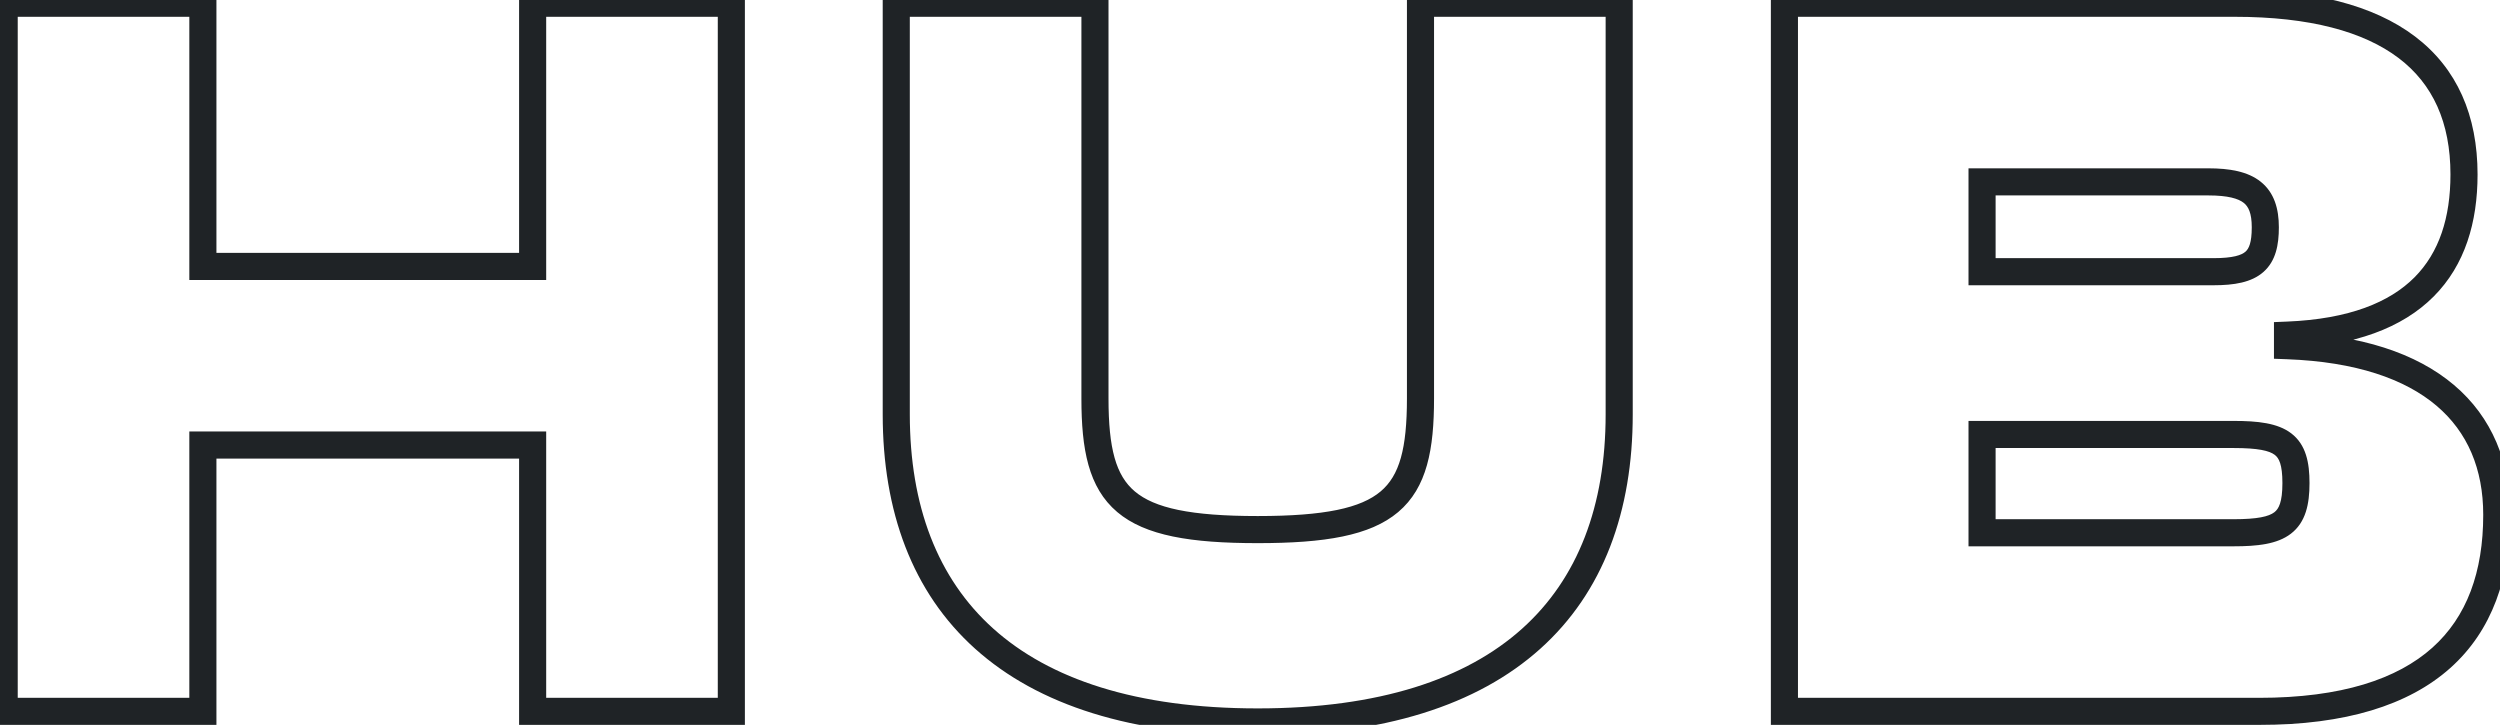 <svg width="369" height="107" viewBox="0 0 369 107" fill="none" xmlns="http://www.w3.org/2000/svg">
<mask id="path-1-outside-1_0_282" maskUnits="userSpaceOnUse" x="-2" y="-2" width="373" height="111" fill="black">
<rect fill="white" x="-2" y="-2" width="373" height="111"/>
<path d="M29.945 105H0.617V0.48L29.945 0.48V39.324L78.617 39.324V0.48L107.945 0.48V105H78.617V65.688L29.945 65.688V105ZM185.64 106.56C149.136 106.56 132.288 88.932 132.288 61.164V0.48L161.616 0.48V58.824C161.616 73.644 165.828 78.168 185.64 78.168C205.452 78.168 209.664 73.644 209.664 58.824V0.48L238.992 0.48V61.164C238.992 88.932 222.144 106.56 185.64 106.56ZM333.424 105H263.38V0.48L329.836 0.48C352.456 0.48 363.688 9.372 363.688 25.752C363.688 39.168 356.668 48.684 337.636 49.464V51.024C358.54 51.804 368.524 61.476 368.524 75.984C368.524 93.612 358.384 105 333.424 105ZM292.552 26.844V40.104L326.716 40.104C332.644 40.104 334.36 38.388 334.36 33.552C334.36 28.716 332.02 26.844 325.936 26.844L292.552 26.844ZM292.552 64.128V78.636L329.68 78.636C336.7 78.636 338.884 77.232 338.884 71.304C338.884 65.532 336.856 64.128 329.68 64.128L292.552 64.128Z"/>
</mask>
<path d="M29.945 105V107H31.945V105H29.945ZM0.617 105H-1.383V107H0.617V105ZM0.617 0.48V-1.52H-1.383V0.48H0.617ZM29.945 0.48H31.945V-1.52H29.945V0.48ZM29.945 39.324H27.945V41.324H29.945V39.324ZM78.617 39.324V41.324H80.617V39.324H78.617ZM78.617 0.48V-1.52H76.617V0.48H78.617ZM107.945 0.48H109.945V-1.52H107.945V0.48ZM107.945 105V107H109.945V105H107.945ZM78.617 105H76.617V107H78.617V105ZM78.617 65.688H80.617V63.688H78.617V65.688ZM29.945 65.688V63.688H27.945V65.688H29.945ZM29.945 103H0.617V107H29.945V103ZM2.617 105V0.48H-1.383V105H2.617ZM0.617 2.48L29.945 2.48V-1.52L0.617 -1.52V2.48ZM27.945 0.48V39.324H31.945V0.48H27.945ZM29.945 41.324L78.617 41.324V37.324L29.945 37.324V41.324ZM80.617 39.324V0.48H76.617V39.324H80.617ZM78.617 2.48L107.945 2.48V-1.52L78.617 -1.52V2.48ZM105.945 0.48V105H109.945V0.48H105.945ZM107.945 103H78.617V107H107.945V103ZM80.617 105V65.688H76.617V105H80.617ZM78.617 63.688L29.945 63.688V67.688L78.617 67.688V63.688ZM27.945 65.688V105H31.945V65.688H27.945ZM132.288 0.48V-1.52H130.288V0.48H132.288ZM161.616 0.48H163.616V-1.52H161.616V0.48ZM209.664 0.48V-1.52H207.664V0.48H209.664ZM238.992 0.48H240.992V-1.52H238.992V0.48ZM185.64 104.56C167.682 104.56 154.894 100.223 146.612 92.787C138.363 85.381 134.288 74.636 134.288 61.164H130.288C130.288 75.46 134.638 87.413 143.939 95.763C153.207 104.083 167.095 108.56 185.64 108.56V104.56ZM134.288 61.164V0.48L130.288 0.48V61.164H134.288ZM132.288 2.48L161.616 2.48V-1.52L132.288 -1.52V2.48ZM159.616 0.48V58.824H163.616V0.48H159.616ZM159.616 58.824C159.616 66.271 160.632 71.966 164.908 75.581C169.053 79.085 175.764 80.168 185.64 80.168V76.168C175.705 76.168 170.404 74.989 167.49 72.526C164.707 70.174 163.616 66.197 163.616 58.824H159.616ZM185.64 80.168C195.517 80.168 202.228 79.085 206.373 75.581C210.649 71.966 211.664 66.271 211.664 58.824H207.664C207.664 66.197 206.574 70.174 203.791 72.526C200.877 74.989 195.576 76.168 185.64 76.168V80.168ZM211.664 58.824V0.48L207.664 0.48V58.824H211.664ZM209.664 2.48L238.992 2.48V-1.52L209.664 -1.52V2.48ZM236.992 0.48V61.164H240.992V0.48H236.992ZM236.992 61.164C236.992 74.636 232.918 85.381 224.669 92.787C216.387 100.223 203.599 104.56 185.64 104.56V108.56C204.186 108.56 218.074 104.083 227.342 95.763C236.643 87.413 240.992 75.46 240.992 61.164H236.992ZM263.38 105H261.38V107H263.38V105ZM263.38 0.48V-1.52H261.38V0.48H263.38ZM337.636 49.464L337.554 47.466L335.636 47.544V49.464H337.636ZM337.636 51.024H335.636V52.951L337.561 53.023L337.636 51.024ZM292.552 26.844V24.844H290.552V26.844H292.552ZM292.552 40.104H290.552V42.104H292.552V40.104ZM292.552 64.128V62.128H290.552V64.128H292.552ZM292.552 78.636H290.552V80.636H292.552V78.636ZM333.424 103H263.38V107H333.424V103ZM265.38 105V0.48H261.38V105H265.38ZM263.38 2.48L329.836 2.48V-1.52L263.38 -1.52V2.48ZM329.836 2.48C340.935 2.48 348.893 4.67 354.036 8.568C359.082 12.391 361.688 18.065 361.688 25.752H365.688C365.688 17.059 362.677 10.097 356.452 5.379C350.324 0.736 341.356 -1.52 329.836 -1.52V2.48ZM361.688 25.752C361.688 32.122 360.026 37.273 356.381 40.936C352.724 44.61 346.771 47.088 337.554 47.466L337.717 51.462C347.533 51.06 354.605 48.39 359.216 43.757C363.839 39.112 365.688 32.798 365.688 25.752H361.688ZM335.636 49.464V51.024H339.636V49.464H335.636ZM337.561 53.023C347.748 53.403 354.976 55.942 359.626 59.882C364.22 63.775 366.524 69.225 366.524 75.984H370.524C370.524 68.235 367.835 61.595 362.212 56.83C356.643 52.112 348.427 49.425 337.71 49.025L337.561 53.023ZM366.524 75.984C366.524 84.414 364.111 91.048 359.001 95.611C353.852 100.21 345.637 103 333.424 103V107C346.17 107 355.506 104.096 361.666 98.594C367.867 93.056 370.524 85.182 370.524 75.984H366.524ZM290.552 26.844V40.104H294.552V26.844H290.552ZM292.552 42.104L326.716 42.104V38.104L292.552 38.104V42.104ZM326.716 42.104C329.74 42.104 332.322 41.697 334.085 40.14C335.929 38.511 336.36 36.106 336.36 33.552H332.36C332.36 35.834 331.932 36.705 331.437 37.143C330.859 37.653 329.619 38.104 326.716 38.104V42.104ZM336.36 33.552C336.36 30.84 335.698 28.433 333.676 26.82C331.776 25.306 329.082 24.844 325.936 24.844V28.844C328.873 28.844 330.391 29.318 331.182 29.948C331.851 30.481 332.36 31.428 332.36 33.552H336.36ZM325.936 24.844L292.552 24.844V28.844L325.936 28.844V24.844ZM290.552 64.128V78.636H294.552V64.128H290.552ZM292.552 80.636L329.68 80.636V76.636L292.552 76.636V80.636ZM329.68 80.636C333.151 80.636 336.11 80.331 338.131 78.78C340.336 77.088 340.884 74.403 340.884 71.304H336.884C336.884 74.132 336.339 75.114 335.697 75.606C334.871 76.239 333.228 76.636 329.68 76.636V80.636ZM340.884 71.304C340.884 68.304 340.384 65.641 338.187 63.962C336.182 62.431 333.219 62.128 329.68 62.128V66.128C333.316 66.128 334.955 66.527 335.758 67.141C336.369 67.607 336.884 68.532 336.884 71.304H340.884ZM329.68 62.128L292.552 62.128V66.128L329.68 66.128V62.128Z" fill="#1F2326" mask="url(#path-1-outside-1_0_282)"/>
</svg>
